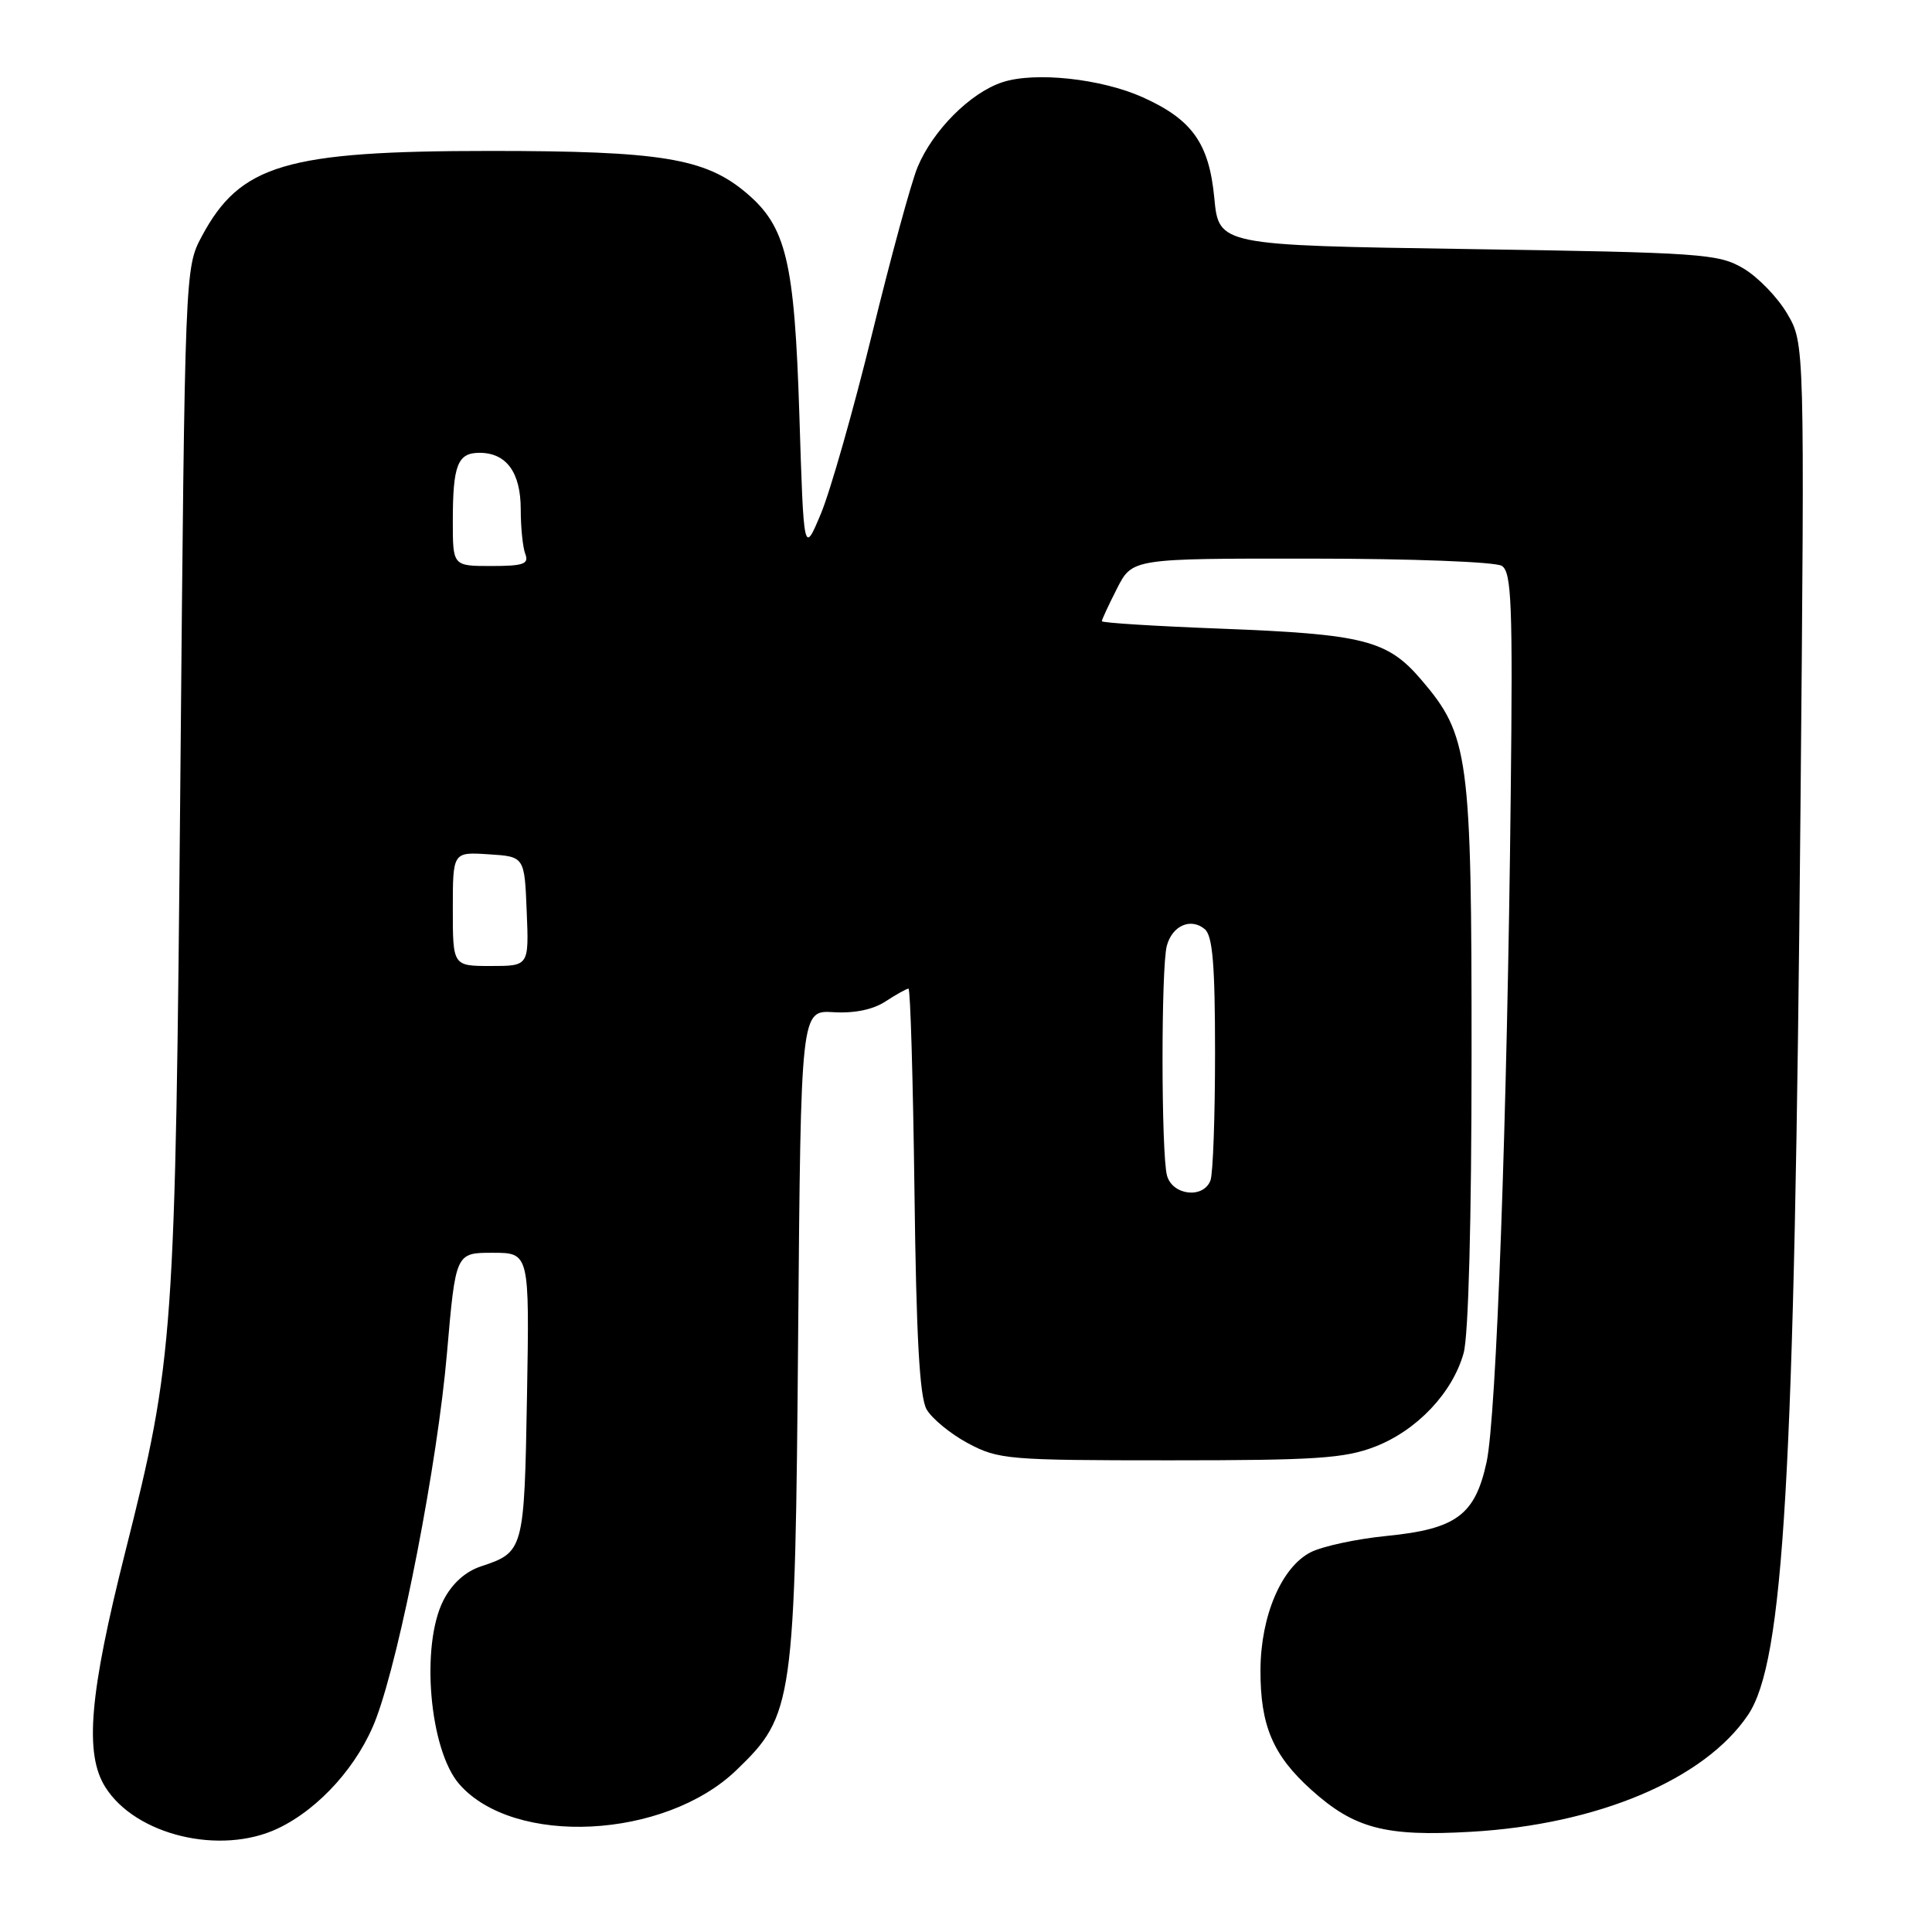 <?xml version="1.0" encoding="UTF-8" standalone="no"?>
<!DOCTYPE svg PUBLIC "-//W3C//DTD SVG 1.1//EN" "http://www.w3.org/Graphics/SVG/1.1/DTD/svg11.dtd" >
<svg xmlns="http://www.w3.org/2000/svg" xmlns:xlink="http://www.w3.org/1999/xlink" version="1.1" viewBox="0 0 256 256">
 <g >
 <path fill="currentColor"
d=" M 36.82 242.28 C 42.34 239.66 47.55 233.83 49.85 227.68 C 53.10 218.98 57.98 193.81 59.23 179.25 C 60.38 166.00 60.38 166.00 65.27 166.00 C 70.16 166.00 70.16 166.00 69.83 184.95 C 69.47 205.46 69.42 205.67 63.71 207.56 C 61.64 208.25 59.88 209.85 58.75 212.06 C 55.71 218.04 56.90 231.86 60.85 236.40 C 68.08 244.70 88.09 243.70 97.58 234.55 C 105.15 227.27 105.36 225.80 105.76 176.68 C 106.12 133.86 106.12 133.86 110.44 134.12 C 113.20 134.29 115.69 133.78 117.34 132.69 C 118.77 131.76 120.13 131.00 120.38 131.00 C 120.63 131.00 120.98 143.04 121.17 157.75 C 121.41 177.16 121.85 185.12 122.78 186.75 C 123.49 187.98 125.96 190.01 128.28 191.25 C 132.30 193.39 133.57 193.50 155.00 193.50 C 174.34 193.50 178.16 193.25 182.20 191.69 C 187.75 189.54 192.48 184.55 193.94 179.28 C 194.58 176.97 194.99 161.65 194.99 139.86 C 195.00 100.04 194.65 97.46 188.30 90.04 C 183.83 84.82 180.72 84.03 161.75 83.30 C 153.09 82.97 146.00 82.53 146.00 82.31 C 146.00 82.10 146.91 80.14 148.02 77.96 C 150.04 74.00 150.04 74.00 173.77 74.02 C 186.99 74.02 198.16 74.45 199.00 74.98 C 200.29 75.80 200.46 80.03 200.18 105.21 C 199.72 148.06 198.28 187.75 196.98 193.74 C 195.45 200.77 192.96 202.60 183.74 203.52 C 179.76 203.91 175.23 204.89 173.67 205.68 C 169.80 207.67 167.05 214.12 167.02 221.28 C 166.99 228.62 168.66 232.57 173.72 237.13 C 179.44 242.29 183.54 243.38 194.93 242.72 C 211.70 241.76 225.86 235.79 231.62 227.24 C 236.37 220.19 237.78 195.96 238.57 107.50 C 239.13 45.50 239.13 45.50 236.81 41.56 C 235.54 39.39 232.92 36.69 231.00 35.56 C 227.71 33.62 225.50 33.47 194.50 33.00 C 161.50 32.50 161.50 32.50 160.90 26.22 C 160.21 18.99 157.97 15.84 151.42 12.89 C 145.92 10.42 137.12 9.47 132.81 10.90 C 128.58 12.29 123.62 17.26 121.59 22.13 C 120.75 24.13 118.05 34.05 115.57 44.18 C 113.09 54.31 110.03 65.05 108.78 68.05 C 106.50 73.50 106.50 73.50 105.92 55.00 C 105.27 34.54 104.19 30.02 98.84 25.52 C 93.42 20.96 87.54 20.00 64.98 20.00 C 37.87 20.00 31.83 21.79 26.73 31.33 C 24.51 35.49 24.50 35.68 23.90 103.00 C 23.23 177.48 23.05 180.03 16.60 205.63 C 11.84 224.50 11.17 232.39 13.96 236.81 C 17.98 243.19 29.23 245.88 36.82 242.28 Z  M 154.63 155.75 C 153.86 152.86 153.84 128.19 154.61 125.32 C 155.33 122.65 157.78 121.57 159.63 123.11 C 160.68 123.98 161.00 127.79 161.00 139.54 C 161.00 147.95 160.73 155.55 160.39 156.42 C 159.45 158.88 155.34 158.40 154.63 155.75 Z  M 60.00 120.45 C 60.00 112.89 60.00 112.89 64.75 113.20 C 69.50 113.50 69.50 113.50 69.79 120.75 C 70.09 128.00 70.09 128.00 65.04 128.00 C 60.00 128.00 60.00 128.00 60.00 120.45 Z  M 60.00 69.08 C 60.00 61.63 60.63 60.00 63.54 60.00 C 67.10 60.00 69.00 62.60 69.00 67.49 C 69.00 69.88 69.27 72.55 69.61 73.42 C 70.11 74.73 69.35 75.00 65.11 75.00 C 60.00 75.00 60.00 75.00 60.00 69.08 Z "/>
</g>
</svg>